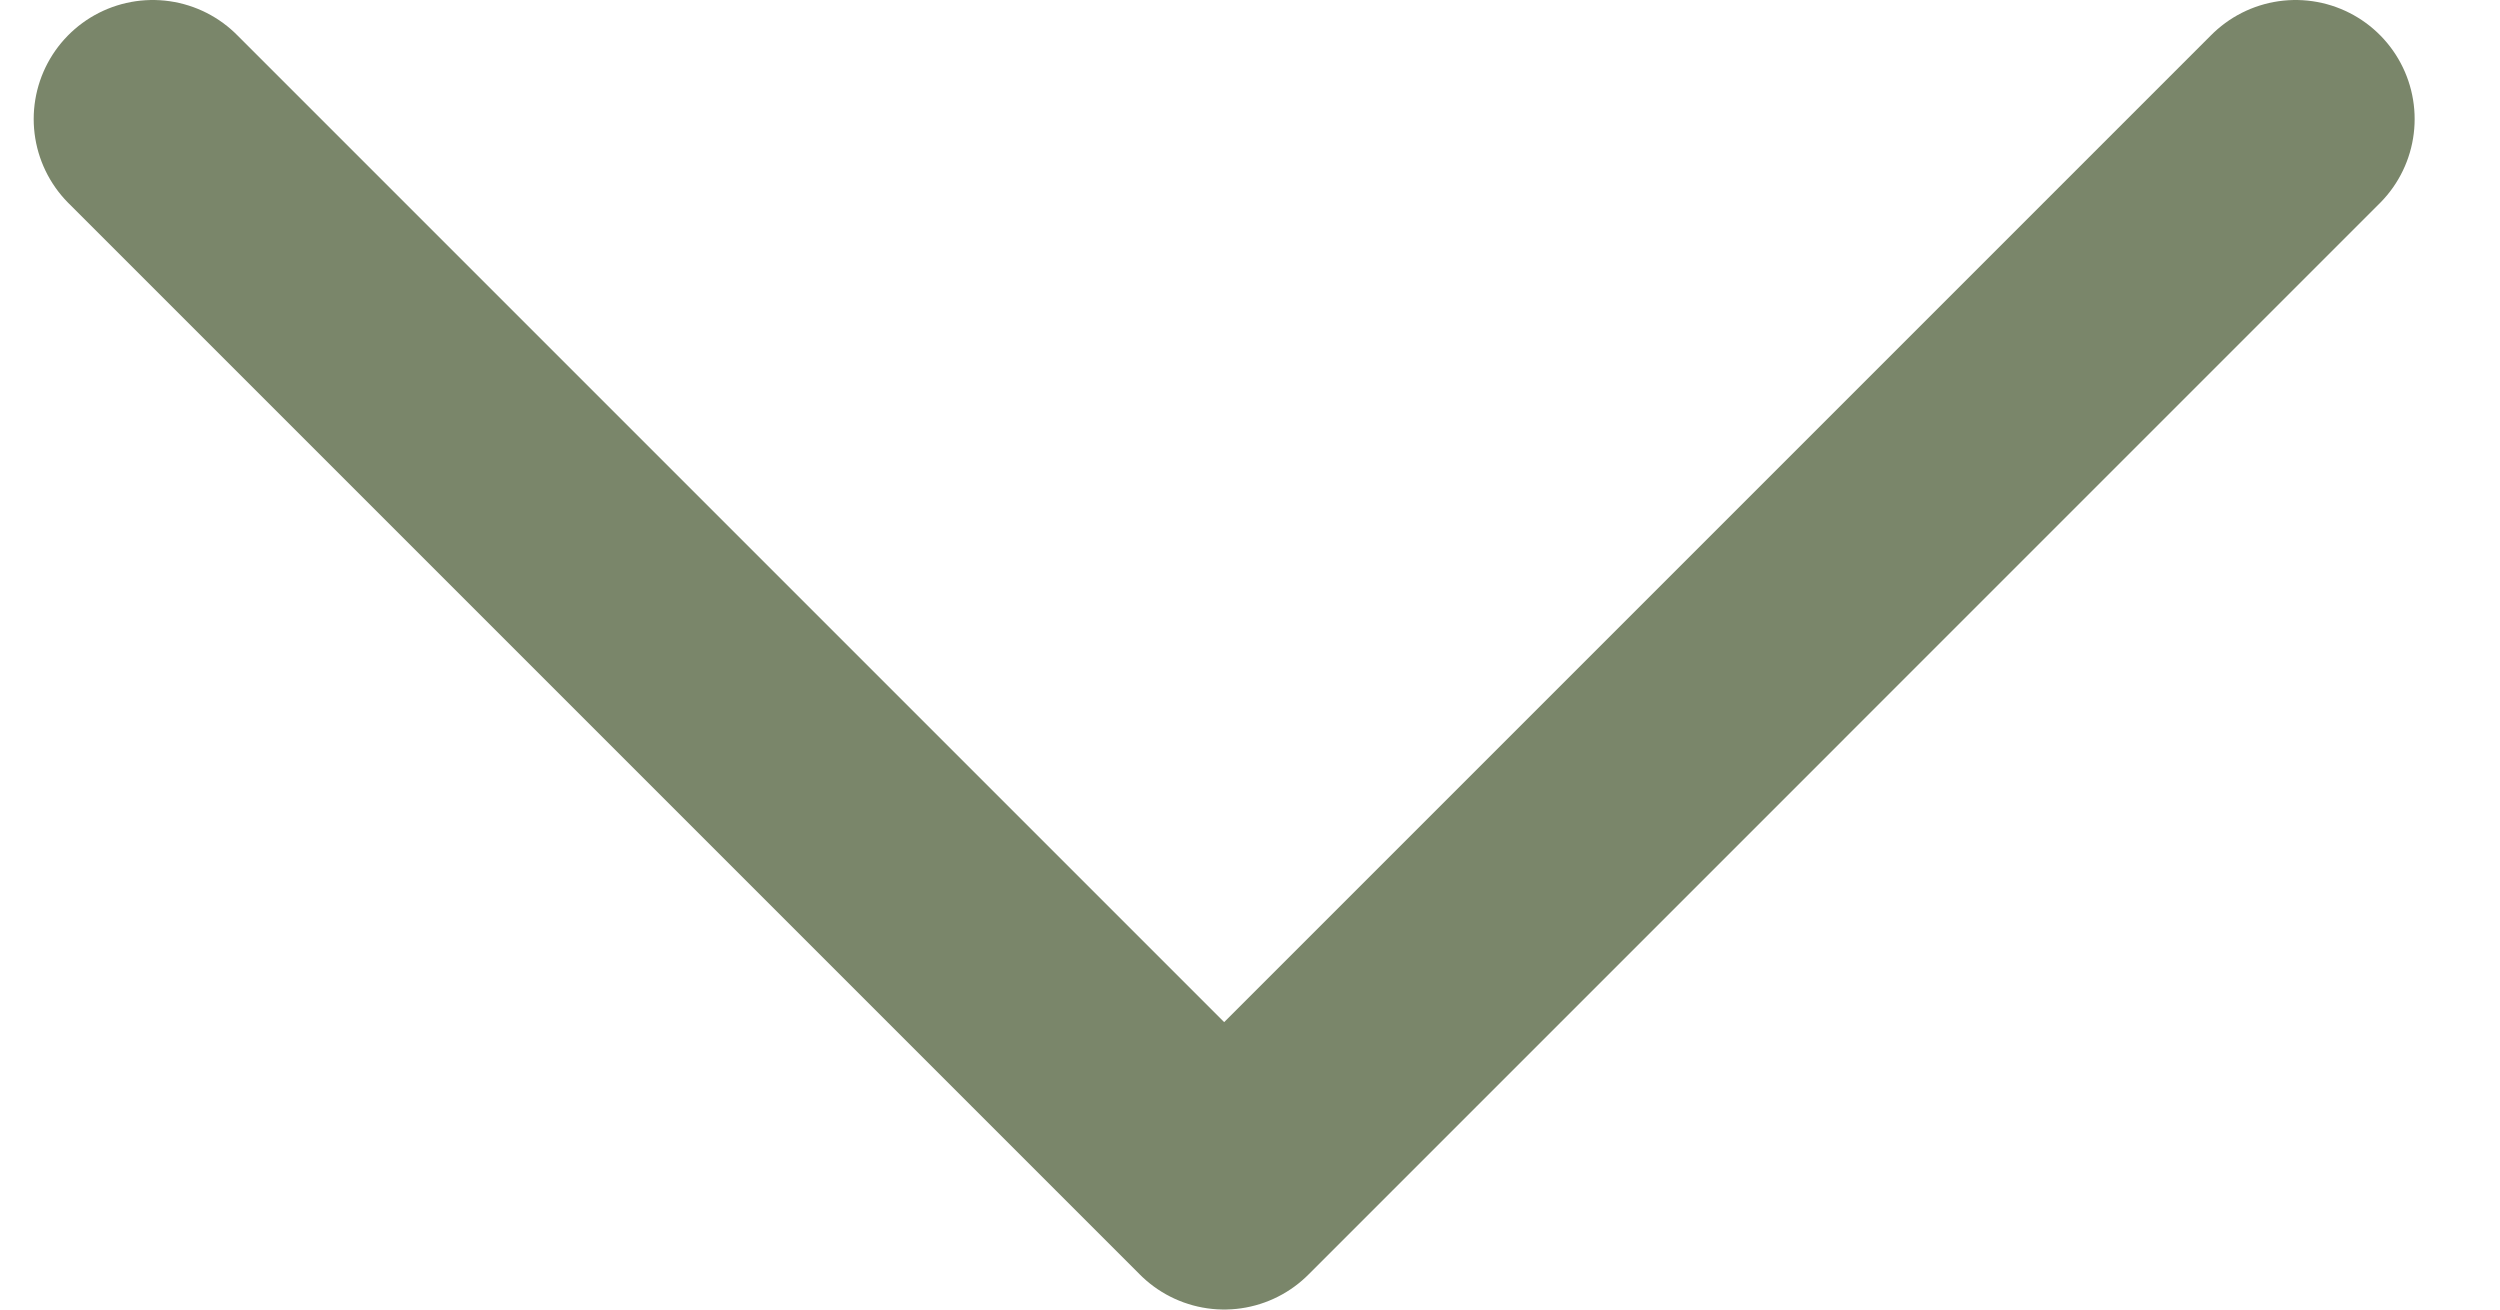 <svg width="21" height="11" viewBox="0 0 21 11" fill="none" xmlns="http://www.w3.org/2000/svg">
<path d="M19.283 1L10.283 10L1.283 1" stroke="#7A866A" stroke-width="2" stroke-linecap="round" stroke-linejoin="round"/>
</svg>

